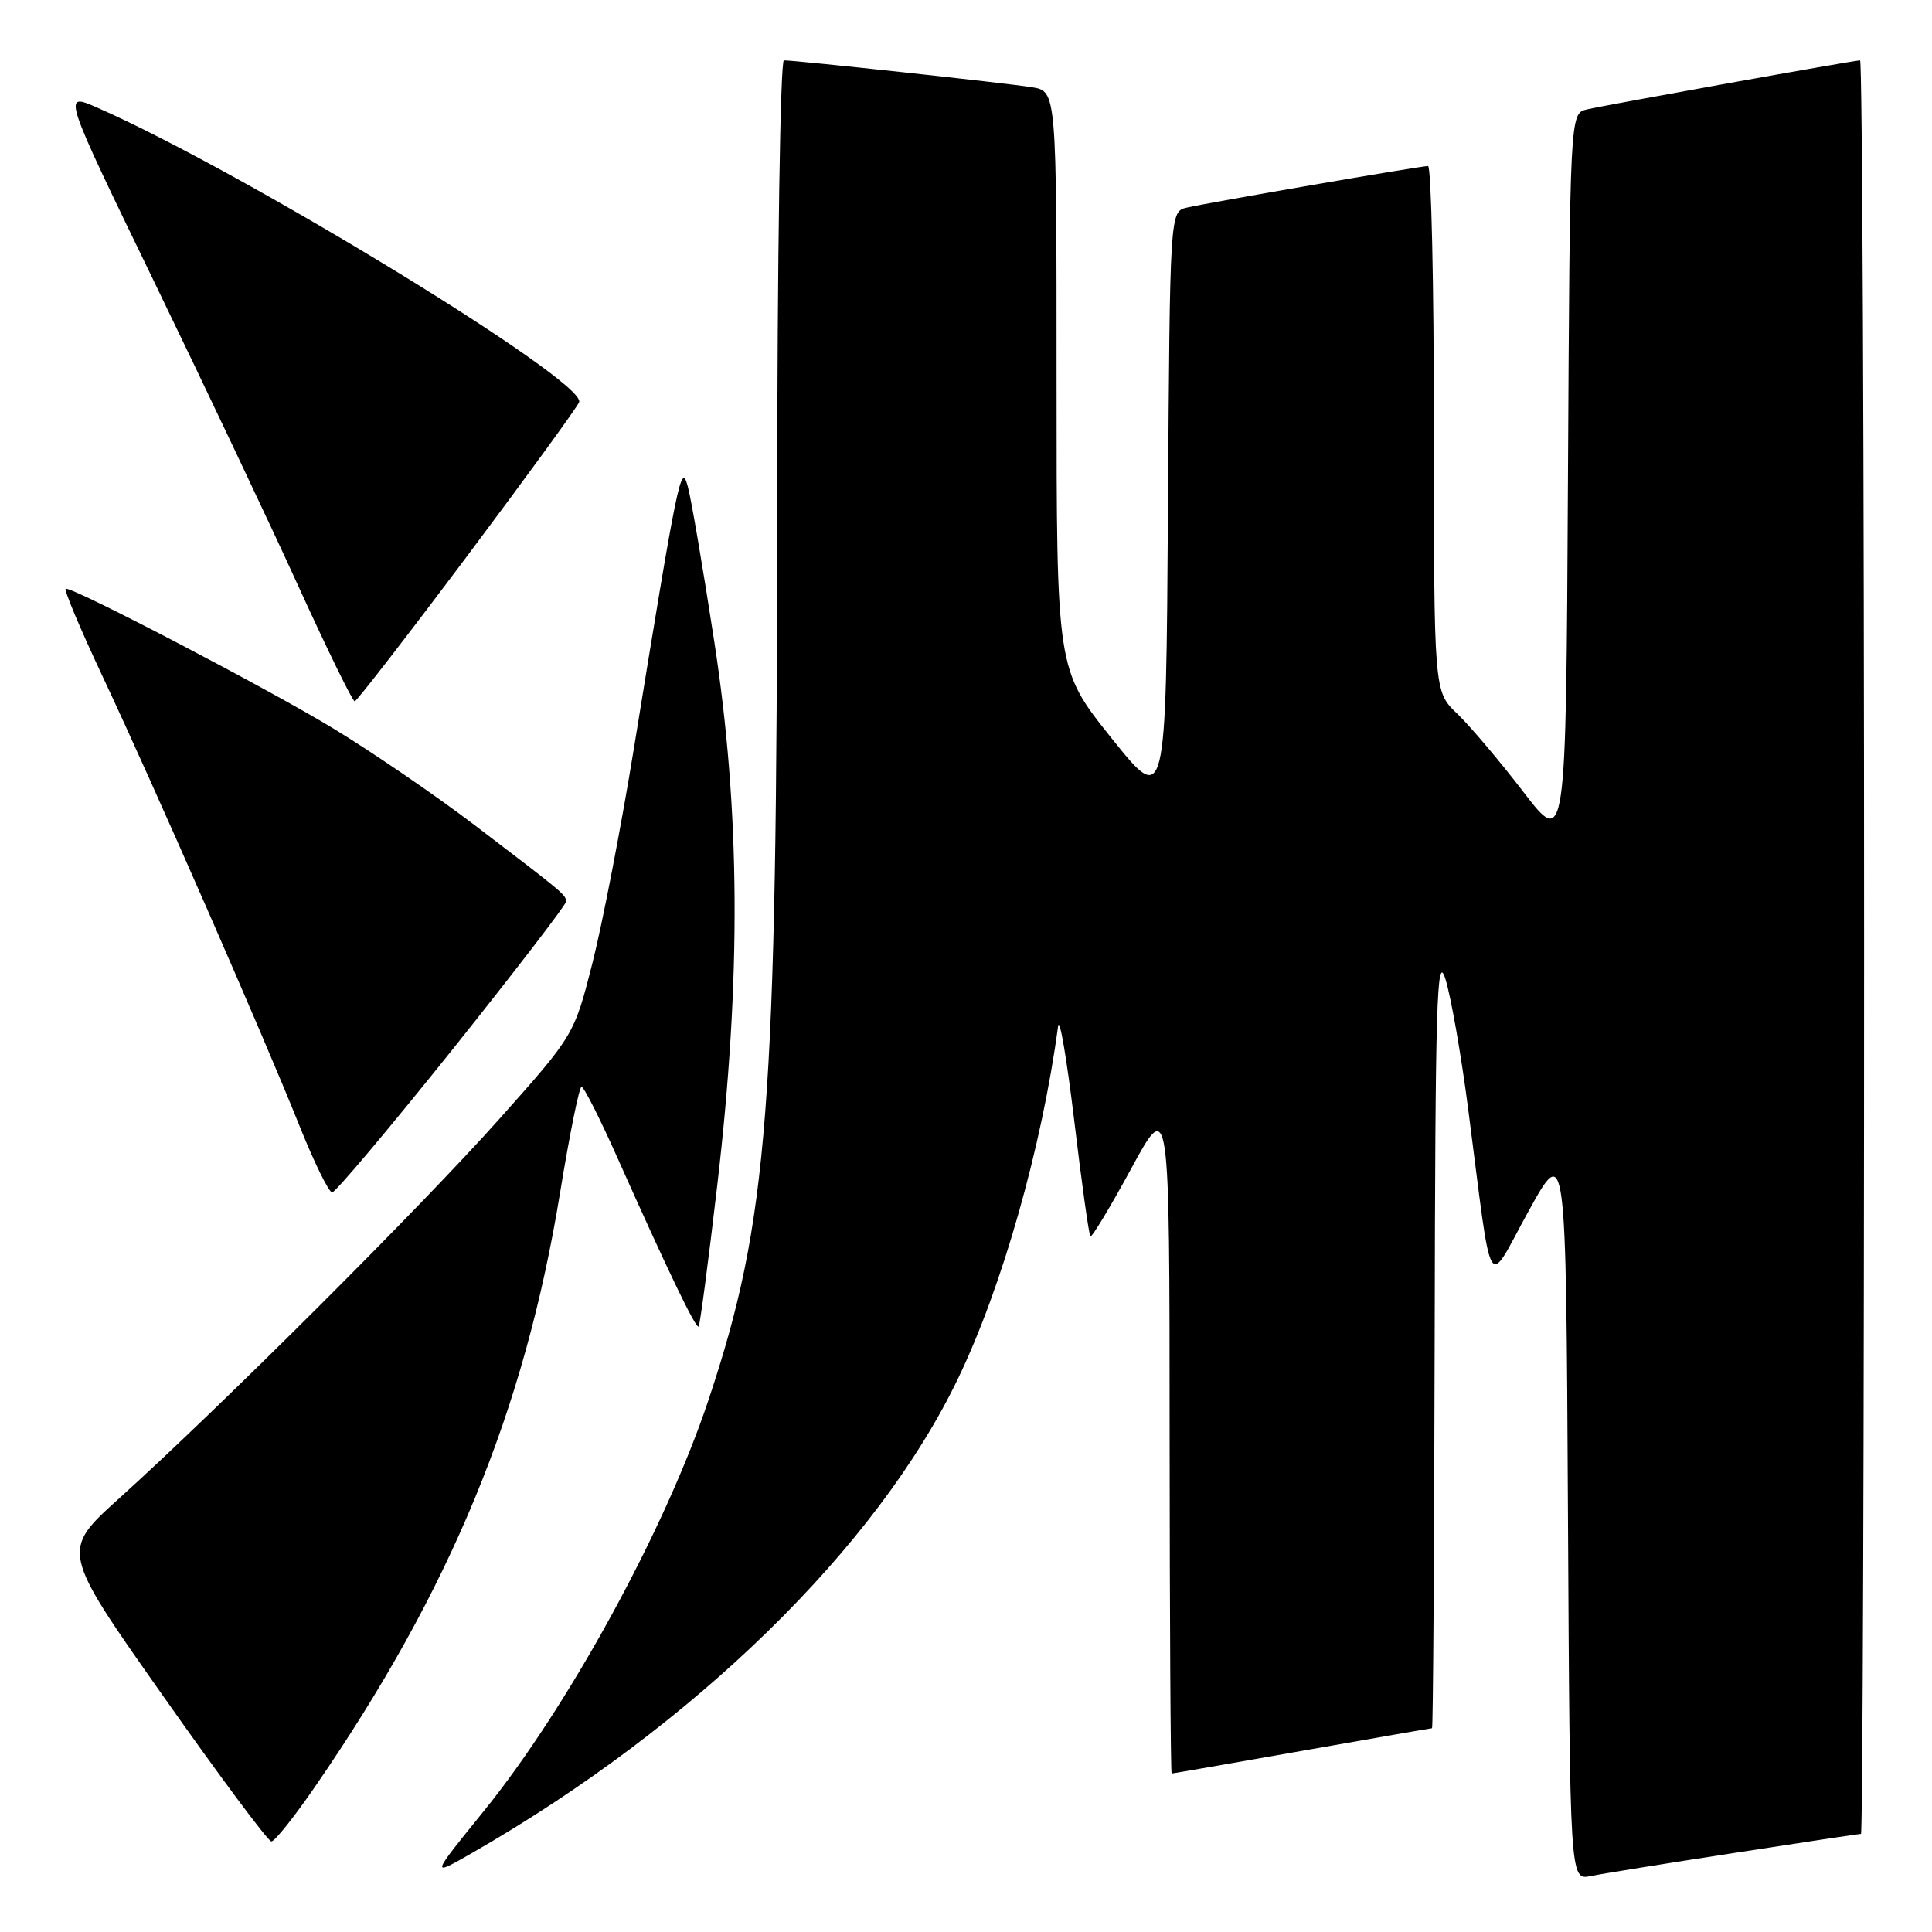 <?xml version="1.0" encoding="UTF-8" standalone="no"?>
<!DOCTYPE svg PUBLIC "-//W3C//DTD SVG 1.1//EN" "http://www.w3.org/Graphics/SVG/1.1/DTD/svg11.dtd" >
<svg xmlns="http://www.w3.org/2000/svg" xmlns:xlink="http://www.w3.org/1999/xlink" version="1.1" viewBox="0 0 256 256">
 <g >
 <path fill="currentColor"
d=" M 229.84 245.52 C 238.83 244.13 246.36 243.00 246.59 243.00 C 246.81 243.00 247.00 190.12 247.00 125.50 C 247.00 60.88 246.76 8.00 246.47 8.00 C 245.67 8.00 212.82 13.90 210.26 14.50 C 208.02 15.03 208.02 15.03 207.76 63.66 C 207.50 112.29 207.50 112.29 201.83 104.90 C 198.71 100.83 194.77 96.18 193.08 94.56 C 190.00 91.63 190.00 91.63 190.00 56.81 C 190.00 37.67 189.65 22.00 189.22 22.00 C 188.22 22.00 160.19 26.83 157.26 27.51 C 155.02 28.03 155.02 28.03 154.76 67.43 C 154.50 106.84 154.50 106.84 147.25 97.77 C 140.00 88.70 140.00 88.70 140.00 50.40 C 140.00 12.09 140.00 12.09 136.75 11.56 C 133.54 11.03 105.55 8.00 103.87 8.00 C 103.39 8.00 102.99 34.27 102.98 67.25 C 102.95 147.02 101.82 161.66 93.88 185.50 C 88.18 202.60 75.31 226.15 64.09 240.00 C 57.04 248.70 57.05 248.68 62.50 245.56 C 91.97 228.67 116.23 204.99 126.97 182.61 C 132.81 170.46 138.05 151.99 140.20 136.00 C 140.39 134.62 141.35 140.24 142.34 148.48 C 143.32 156.72 144.29 163.62 144.48 163.82 C 144.67 164.01 147.11 159.96 149.90 154.83 C 154.97 145.50 154.97 145.50 154.98 190.25 C 154.99 214.86 155.11 235.00 155.25 235.00 C 155.39 235.00 163.15 233.65 172.50 232.00 C 181.85 230.35 189.61 229.00 189.75 229.00 C 189.89 229.00 190.04 205.71 190.10 177.25 C 190.18 132.74 190.38 126.09 191.52 129.71 C 192.25 132.02 193.59 139.67 194.51 146.71 C 197.85 172.47 196.86 170.77 202.53 160.50 C 207.50 151.50 207.50 151.50 207.76 200.33 C 208.02 249.15 208.02 249.15 210.76 248.59 C 212.27 248.28 220.85 246.90 229.84 245.52 Z  M 41.74 236.75 C 59.75 210.60 69.51 186.93 74.23 157.94 C 75.48 150.28 76.75 144.01 77.06 144.00 C 77.36 144.00 79.47 148.16 81.74 153.25 C 88.43 168.25 92.21 176.12 92.57 175.77 C 92.75 175.58 93.87 167.12 95.05 156.97 C 98.23 129.69 98.10 107.43 94.64 84.98 C 93.16 75.34 91.59 66.11 91.14 64.48 C 90.25 61.17 89.86 63.08 83.98 99.25 C 82.30 109.57 79.84 122.31 78.51 127.57 C 76.08 137.14 76.08 137.14 66.12 148.32 C 55.82 159.88 29.29 186.35 15.79 198.54 C 8.07 205.50 8.07 205.50 21.63 224.75 C 29.08 235.34 35.53 244.00 35.96 244.00 C 36.40 244.00 39.00 240.74 41.74 236.75 Z  M 59.91 139.12 C 68.21 128.73 75.00 119.89 75.00 119.48 C 75.00 118.57 74.84 118.44 62.90 109.34 C 57.73 105.41 49.29 99.63 44.14 96.51 C 35.49 91.26 10.11 78.00 8.72 78.00 C 8.39 78.00 10.61 83.29 13.65 89.75 C 20.39 104.08 34.72 136.79 39.62 149.02 C 41.59 153.96 43.57 158.00 44.01 158.00 C 44.45 158.00 51.60 149.50 59.91 139.12 Z  M 61.95 73.61 C 69.89 63.01 76.55 53.86 76.74 53.28 C 77.66 50.51 32.29 22.78 12.88 14.26 C 8.26 12.23 8.26 12.23 20.44 37.36 C 27.14 51.19 35.75 69.35 39.56 77.73 C 43.38 86.11 46.73 92.95 47.00 92.93 C 47.27 92.91 54.00 84.22 61.95 73.61 Z "/>
</g>
</svg>